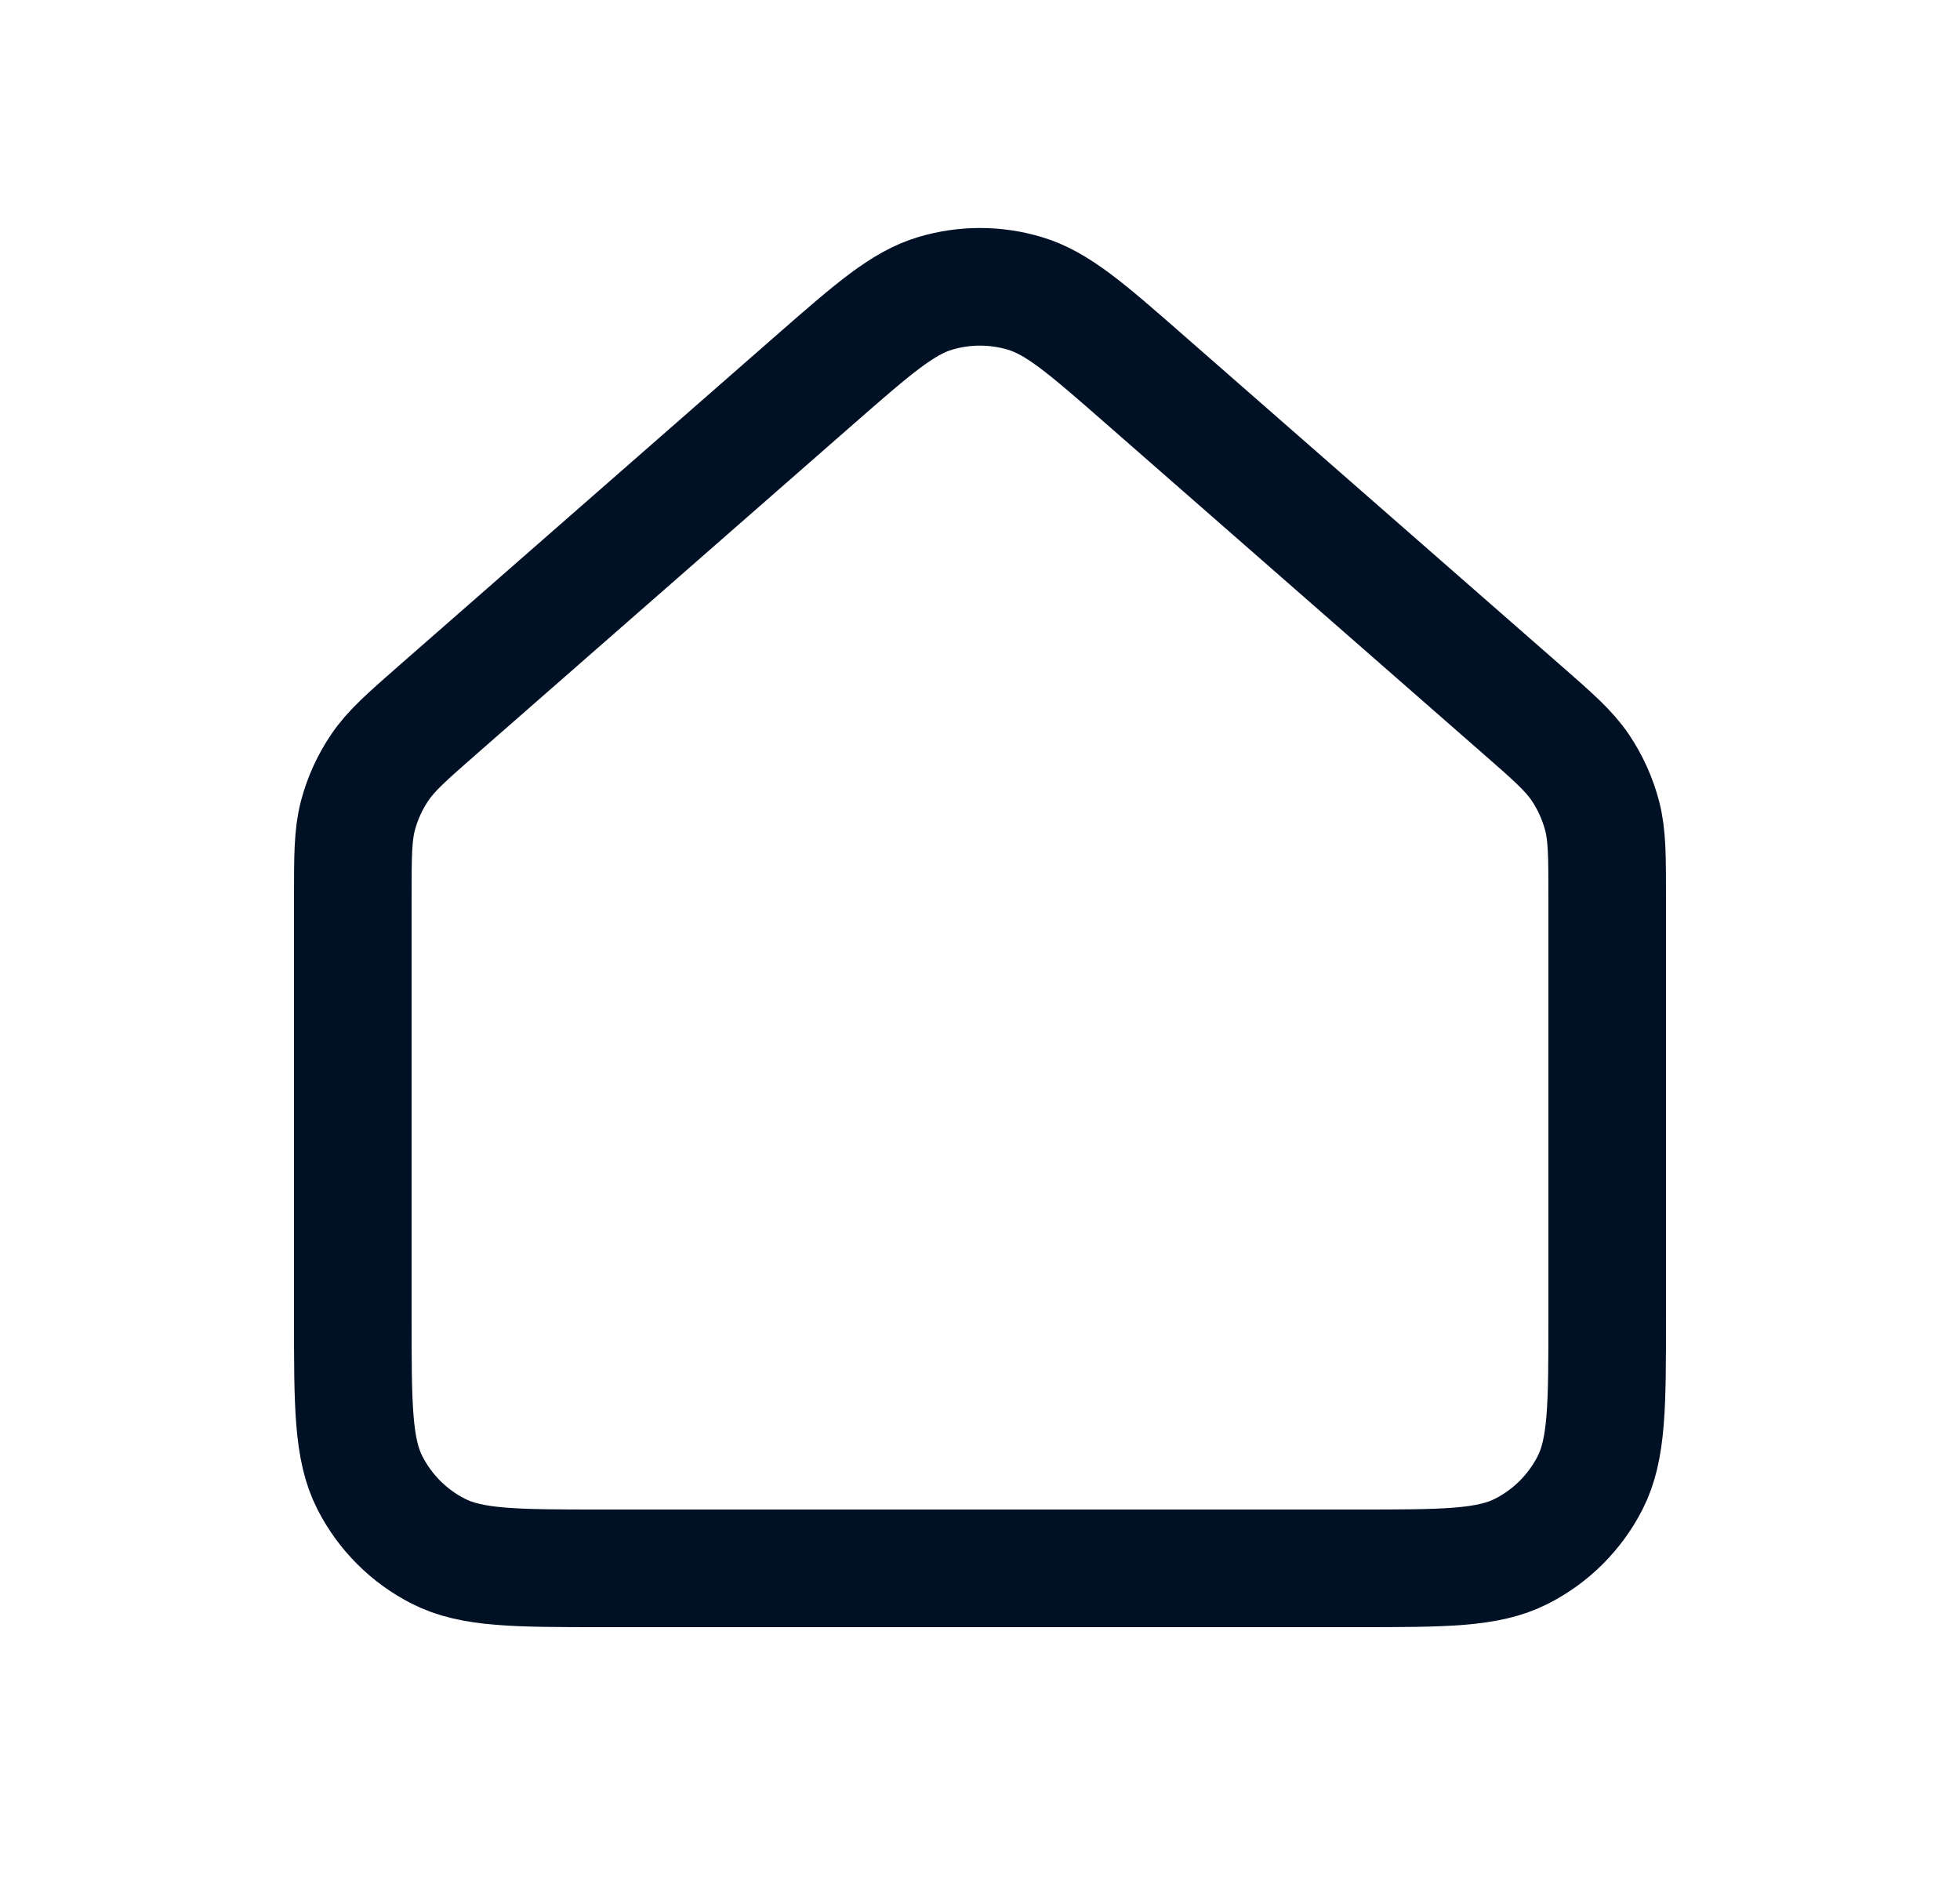 <svg width="25" height="24" viewBox="0 0 25 24" fill="none" xmlns="http://www.w3.org/2000/svg">
<path d="M4.5 11.452V16.8C4.5 17.92 4.5 18.481 4.718 18.909C4.91 19.285 5.215 19.591 5.592 19.782C6.019 20 6.579 20 7.697 20H17.303C18.421 20 18.98 20 19.407 19.782C19.784 19.591 20.09 19.285 20.282 18.909C20.5 18.481 20.5 17.922 20.5 16.804V11.452C20.5 10.918 20.5 10.651 20.435 10.402C20.377 10.182 20.282 9.973 20.155 9.785C20.01 9.572 19.81 9.396 19.407 9.044L14.607 4.844C13.861 4.191 13.488 3.864 13.067 3.74C12.697 3.63 12.303 3.63 11.932 3.74C11.513 3.864 11.14 4.19 10.394 4.842L5.593 9.044C5.191 9.396 4.99 9.572 4.846 9.785C4.718 9.973 4.623 10.182 4.565 10.402C4.5 10.651 4.5 10.918 4.5 11.452Z" stroke="#001126" stroke-width="1.5" stroke-linecap="round" stroke-linejoin="round"/>
</svg>
